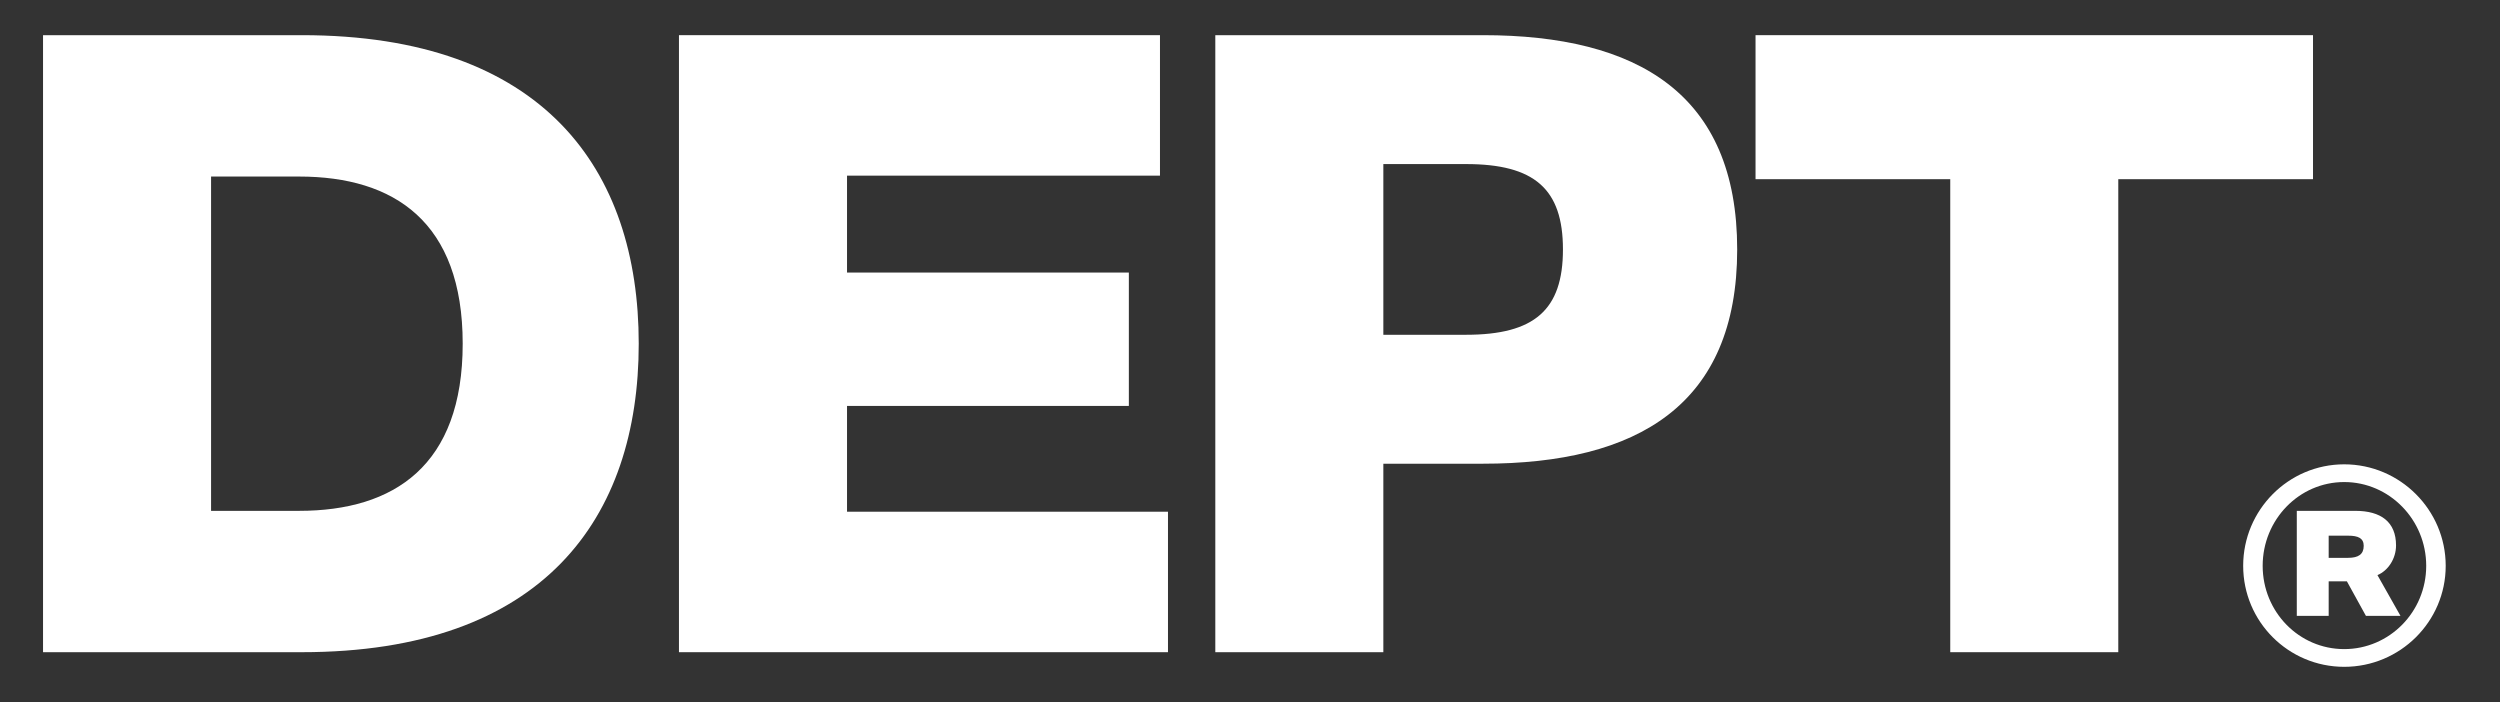 <svg width="89" height="25" viewBox="0 0 89 25" fill="none" xmlns="http://www.w3.org/2000/svg">
<rect x="0" y="0" width="89" height="25" fill="#333333" stroke="none"/>
<path d="M22.739 12.235C22.739 6.031 19.352 1.252 10.743 1.252H1.532V23.218H10.743C19.352 23.218 22.739 18.439 22.739 12.235ZM16.472 12.235C16.472 16.571 14.035 18.186 10.648 18.186H7.514V6.285H10.648C14.035 6.285 16.472 7.899 16.472 12.235Z" fill="white"/>
<path d="M24.171 23.218H41.58V18.217H30.154V14.451H40.187V9.703H30.154V6.253H41.295V1.252H24.171V23.218Z" fill="white"/>
<path d="M61.844 8.88C61.844 3.341 58.299 1.252 52.792 1.252H43.265V23.218H49.247V16.508H52.792C58.299 16.508 61.844 14.419 61.844 8.88ZM55.641 8.88C55.641 11.032 54.628 11.918 52.191 11.918H49.247V5.841H52.191C54.628 5.841 55.641 6.728 55.641 8.88Z" fill="white"/>
<path d="M62.497 6.379H69.429V23.218H75.411V6.379H82.343V1.252H62.497V6.379Z" fill="white"/>
<path d="M79.857 20.143C79.857 22.13 81.466 23.739 83.454 23.739C85.442 23.739 87.067 22.13 87.067 20.143C87.067 18.155 85.442 16.53 83.454 16.53C81.466 16.53 79.857 18.155 79.857 20.143ZM80.551 20.143C80.551 18.502 81.845 17.161 83.454 17.161C85.063 17.161 86.373 18.502 86.373 20.143C86.373 21.783 85.063 23.108 83.454 23.108C81.845 23.108 80.551 21.783 80.551 20.143ZM81.766 21.925H82.901V20.695H83.549L84.227 21.925H85.457L84.637 20.474C85.016 20.316 85.299 19.89 85.299 19.417C85.299 18.581 84.763 18.186 83.848 18.186H81.766V21.925ZM84.148 19.433C84.148 19.732 83.959 19.859 83.596 19.859H82.901V19.07H83.596C83.959 19.07 84.148 19.165 84.148 19.433Z" fill="white"/>
</svg>
